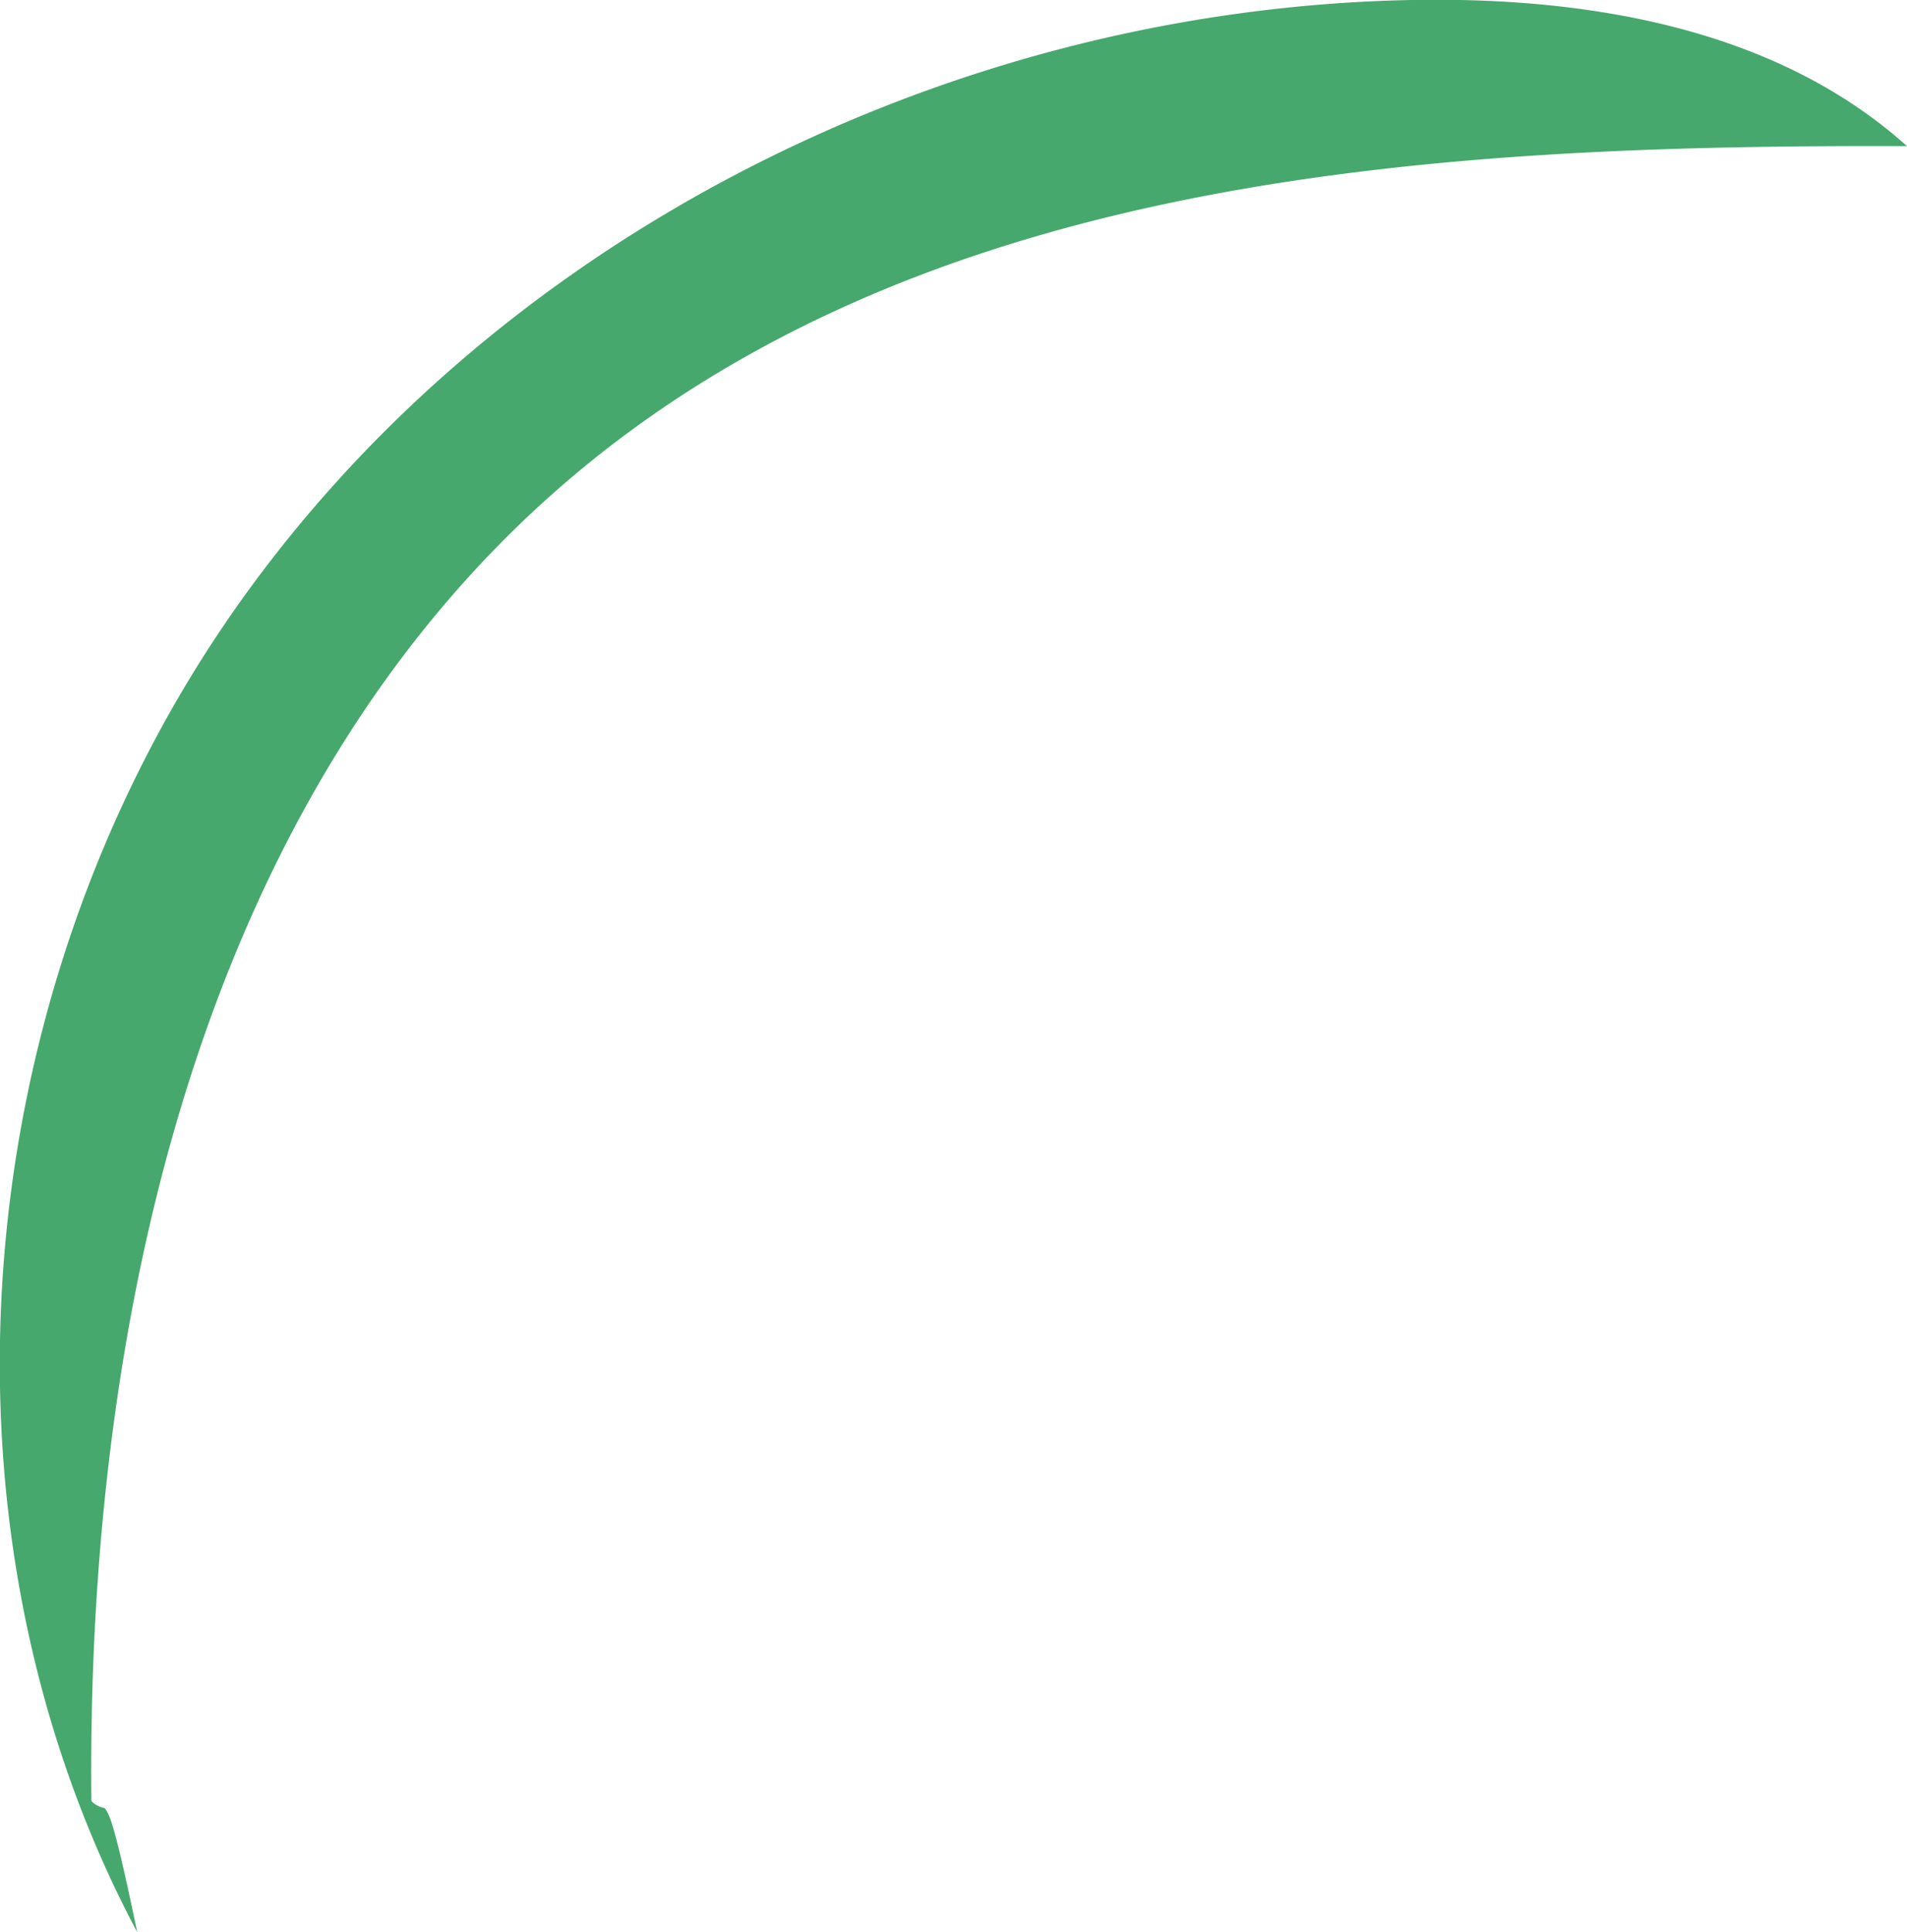 <svg xmlns="http://www.w3.org/2000/svg" viewBox="0 0 143.57 145.42"><defs><style>.cls-1{fill:#46a86d;}</style></defs><g id="Layer_2" data-name="Layer 2"><g id="Grass"><path class="cls-1" d="M10.33,145.42C-6,114.72-2.48,75.1,17.25,46.48S71.51.67,106.27,0c13.27-.25,27.42,2.12,37.3,11C108.71,10.88,71,13,44,35.12,15.46,58.53,6.49,98.62,6.88,135.56a1.88,1.88,0,0,0,1,.52C8.25,136.59,8.6,137.1,10.33,145.42Z"/></g></g></svg>